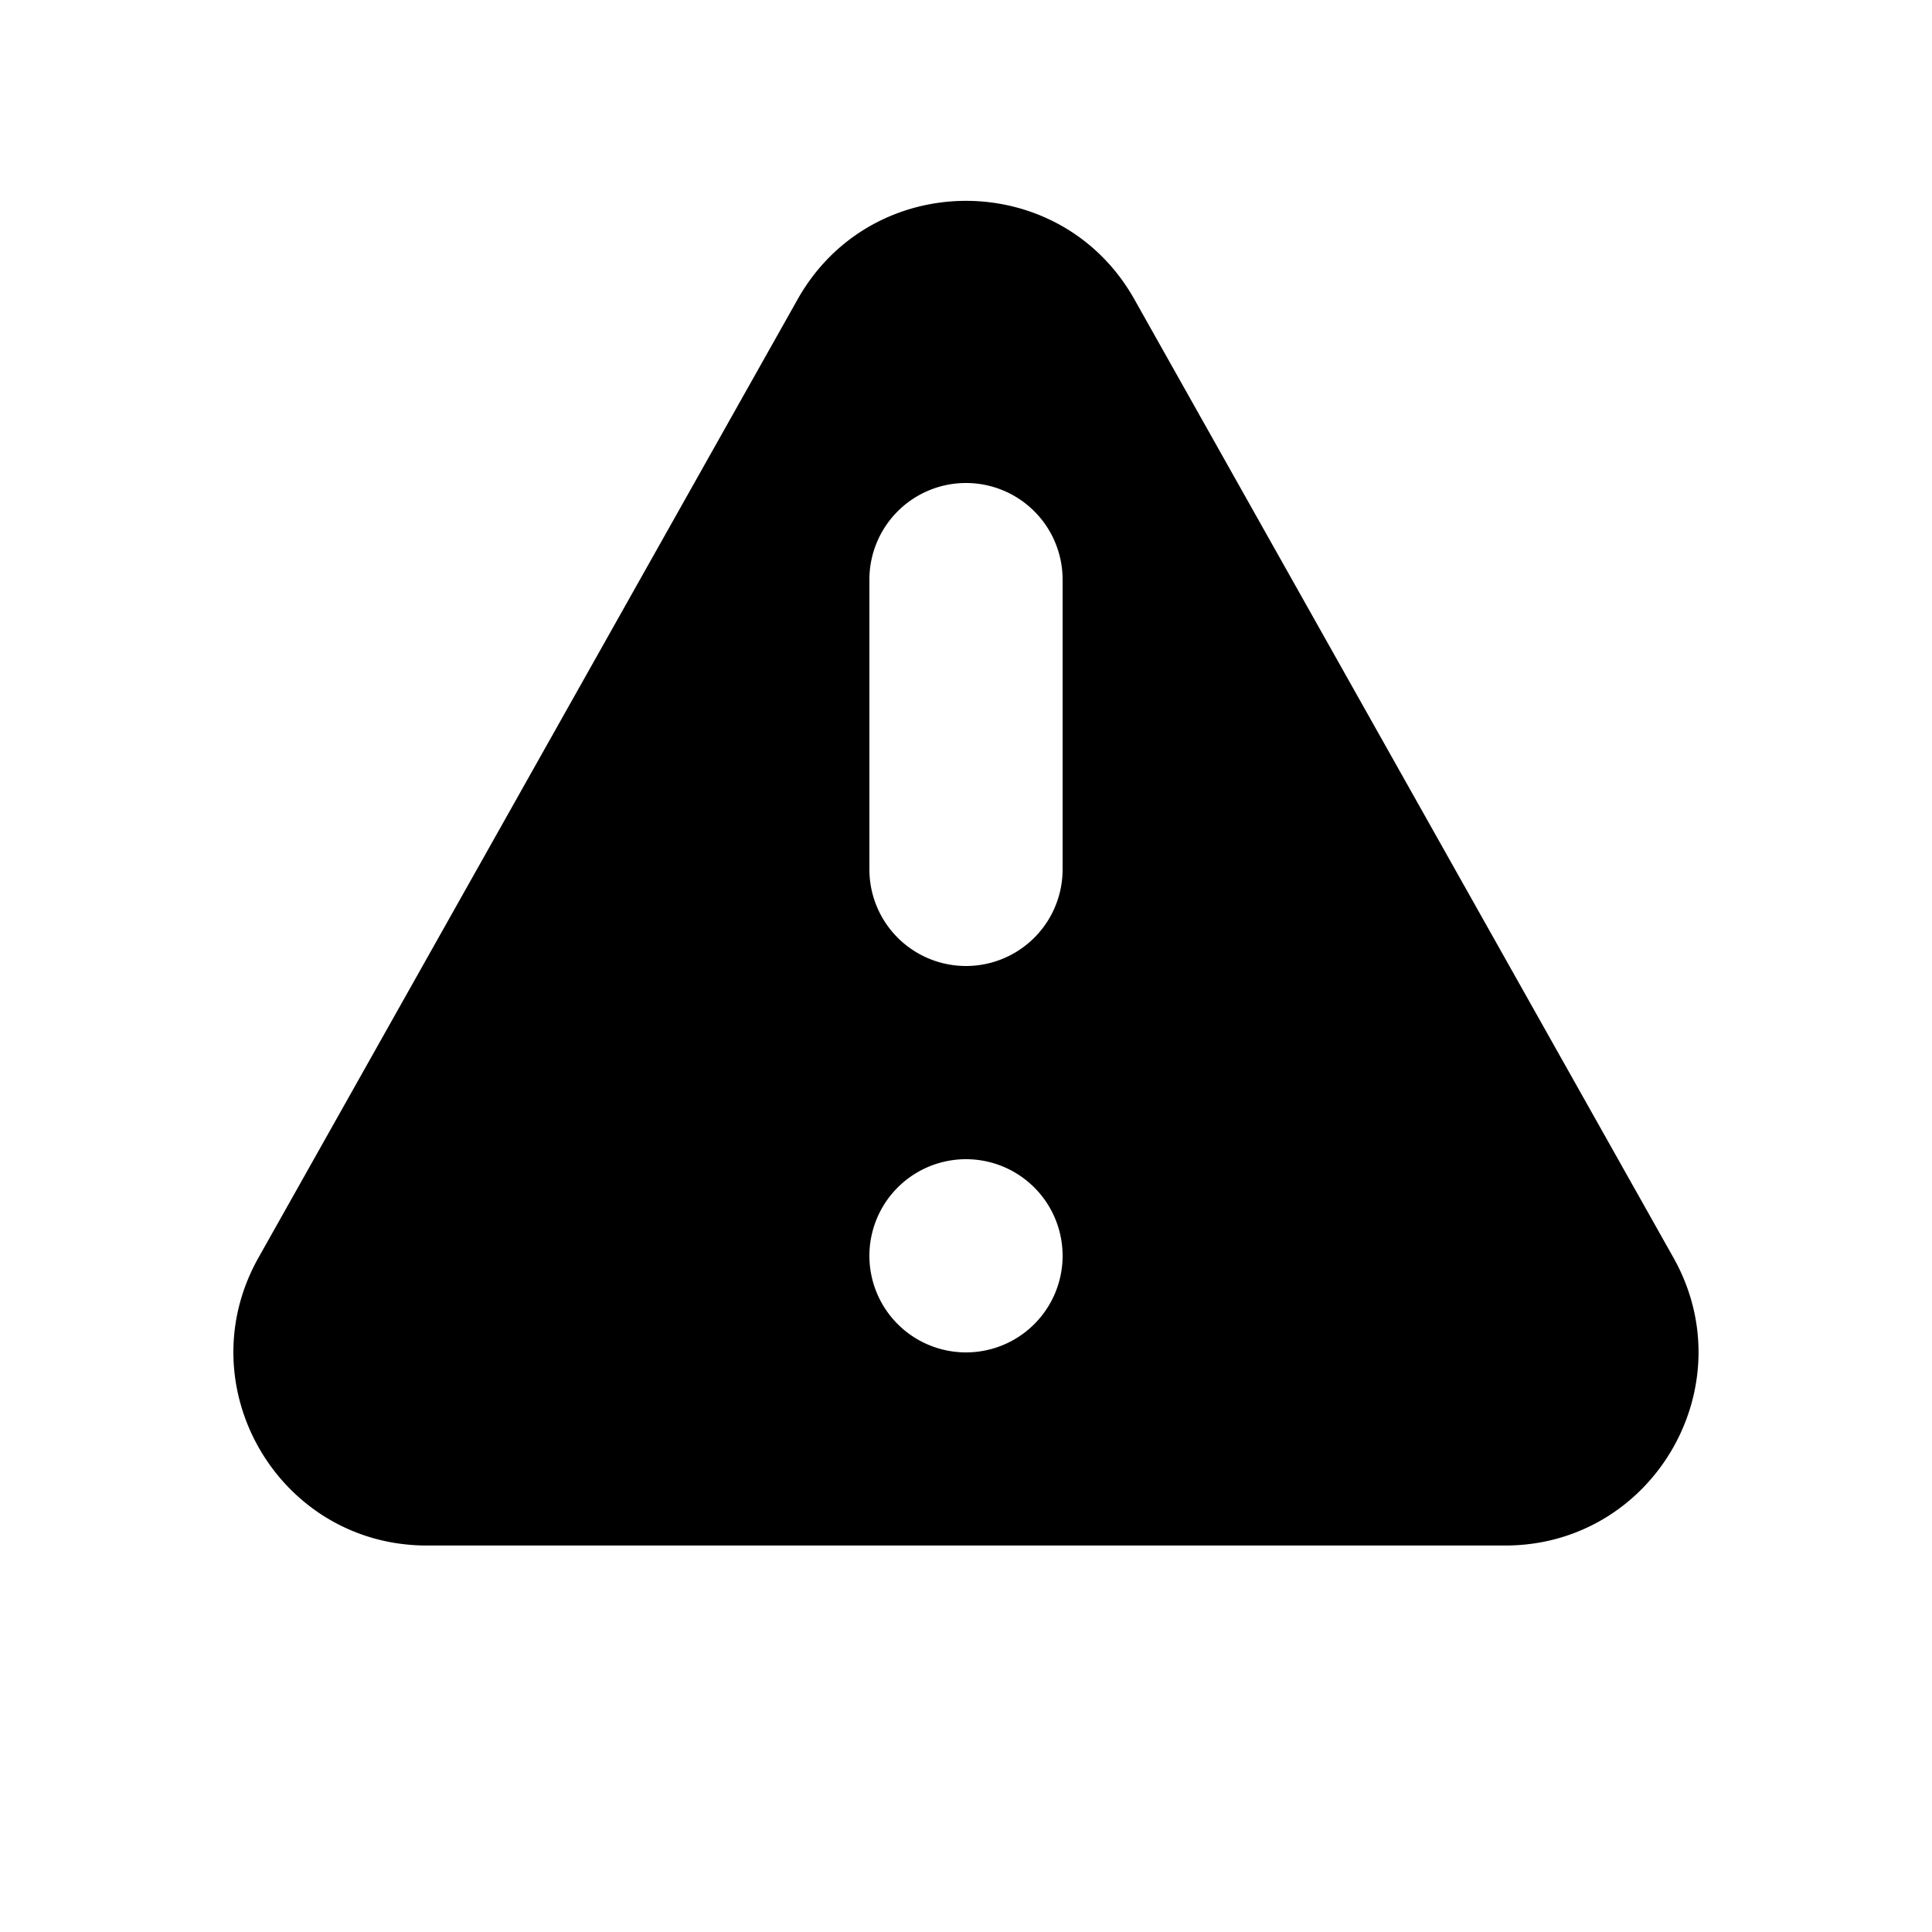 <svg width="20" height="20" fill="currentColor" viewBox="0 0 24 24" xmlns="http://www.w3.org/2000/svg">
<path fill-rule="evenodd" d="M9.908 3.719c.918-1.632 3.267-1.632 4.184 0l6.696 11.904c.9 1.6-.256 3.576-2.09 3.576H5.303c-1.836 0-2.992-1.975-2.092-3.576L9.908 3.719ZM13.2 15.6a1.2 1.2 0 1 1-2.4 0 1.2 1.2 0 0 1 2.4 0ZM12 6a1.2 1.2 0 0 0-1.2 1.2v3.6a1.2 1.2 0 1 0 2.4 0V7.2A1.2 1.2 0 0 0 12 6Z" clip-rule="evenodd"></path>
</svg>